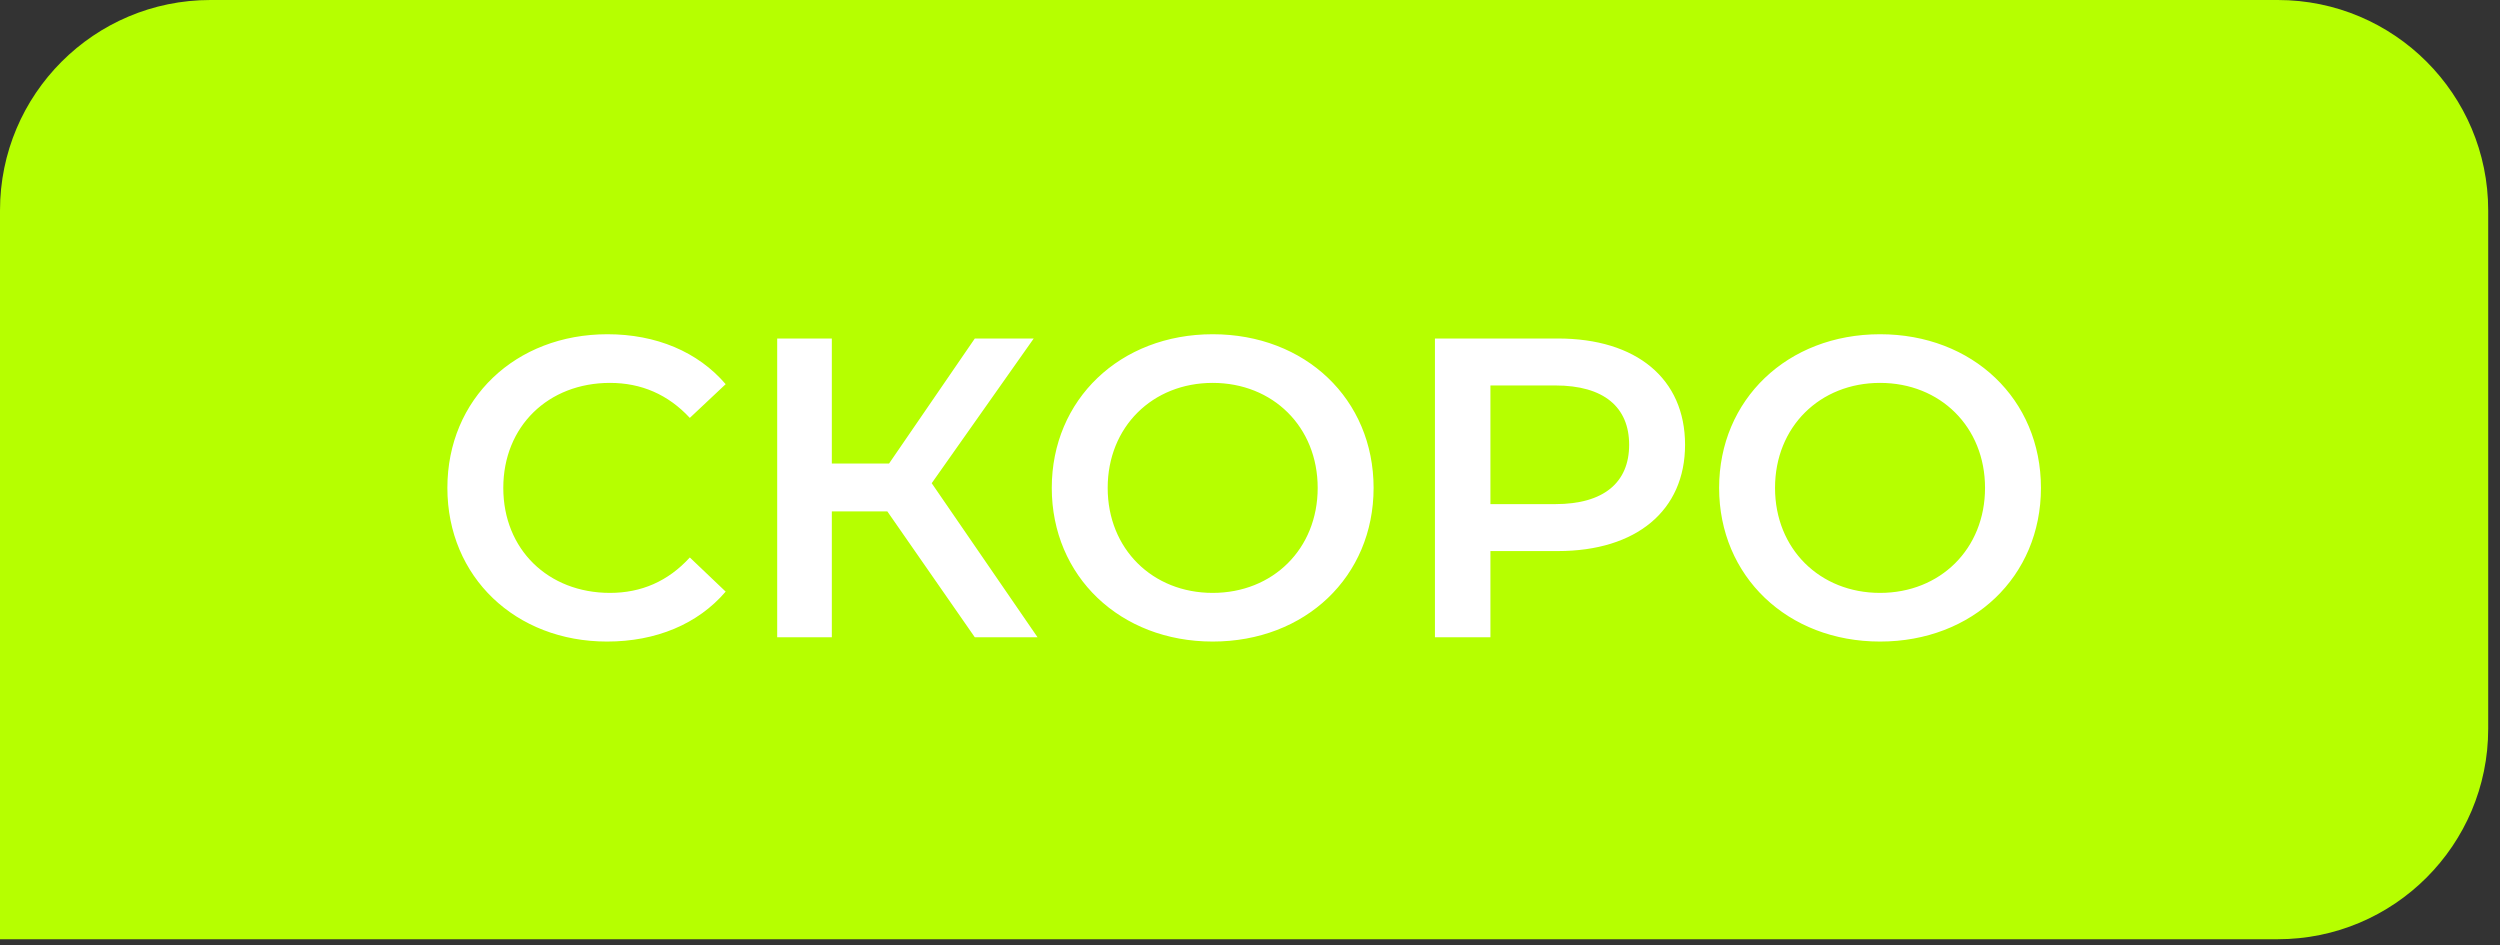 <svg width="82" height="31" viewBox="0 0 82 31" fill="none" xmlns="http://www.w3.org/2000/svg">
<rect x="0" y="0" width="82" height="31" fill="#333333" stroke="none"/>
<path d="M0 6.903C0 3.091 3.091 0 6.903 0H74.71C78.522 0 81.613 3.091 81.613 6.903V23.903C81.613 27.716 78.522 30.807 74.71 30.807H0V6.903Z" fill="#B6FF00"/>
<path d="M19.91 21.043C21.52 21.043 22.892 20.469 23.802 19.405L22.626 18.285C21.912 19.069 21.03 19.447 20.008 19.447C17.978 19.447 16.508 18.019 16.508 16.003C16.508 13.987 17.978 12.559 20.008 12.559C21.03 12.559 21.912 12.937 22.626 13.707L23.802 12.601C22.892 11.537 21.52 10.963 19.924 10.963C16.914 10.963 14.674 13.077 14.674 16.003C14.674 18.929 16.914 21.043 19.91 21.043ZM31.974 20.903H34.032L30.56 15.849L33.906 11.103H31.974L29.16 15.205H27.284V11.103H25.492V20.903H27.284V16.773H29.104L31.974 20.903ZM39.776 21.043C42.814 21.043 45.054 18.915 45.054 16.003C45.054 13.091 42.814 10.963 39.776 10.963C36.738 10.963 34.498 13.105 34.498 16.003C34.498 18.901 36.738 21.043 39.776 21.043ZM39.776 19.447C37.802 19.447 36.332 18.005 36.332 16.003C36.332 14.001 37.802 12.559 39.776 12.559C41.75 12.559 43.22 14.001 43.22 16.003C43.22 18.005 41.75 19.447 39.776 19.447ZM51.098 11.103H47.066V20.903H48.886V18.075H51.098C53.674 18.075 55.27 16.745 55.27 14.589C55.27 12.419 53.674 11.103 51.098 11.103ZM51.014 16.535H48.886V12.643H51.014C52.61 12.643 53.436 13.357 53.436 14.589C53.436 15.821 52.61 16.535 51.014 16.535ZM61.665 21.043C64.703 21.043 66.943 18.915 66.943 16.003C66.943 13.091 64.703 10.963 61.665 10.963C58.627 10.963 56.387 13.105 56.387 16.003C56.387 18.901 58.627 21.043 61.665 21.043ZM61.665 19.447C59.691 19.447 58.221 18.005 58.221 16.003C58.221 14.001 59.691 12.559 61.665 12.559C63.639 12.559 65.109 14.001 65.109 16.003C65.109 18.005 63.639 19.447 61.665 19.447Z" fill="white"/>
</svg>
